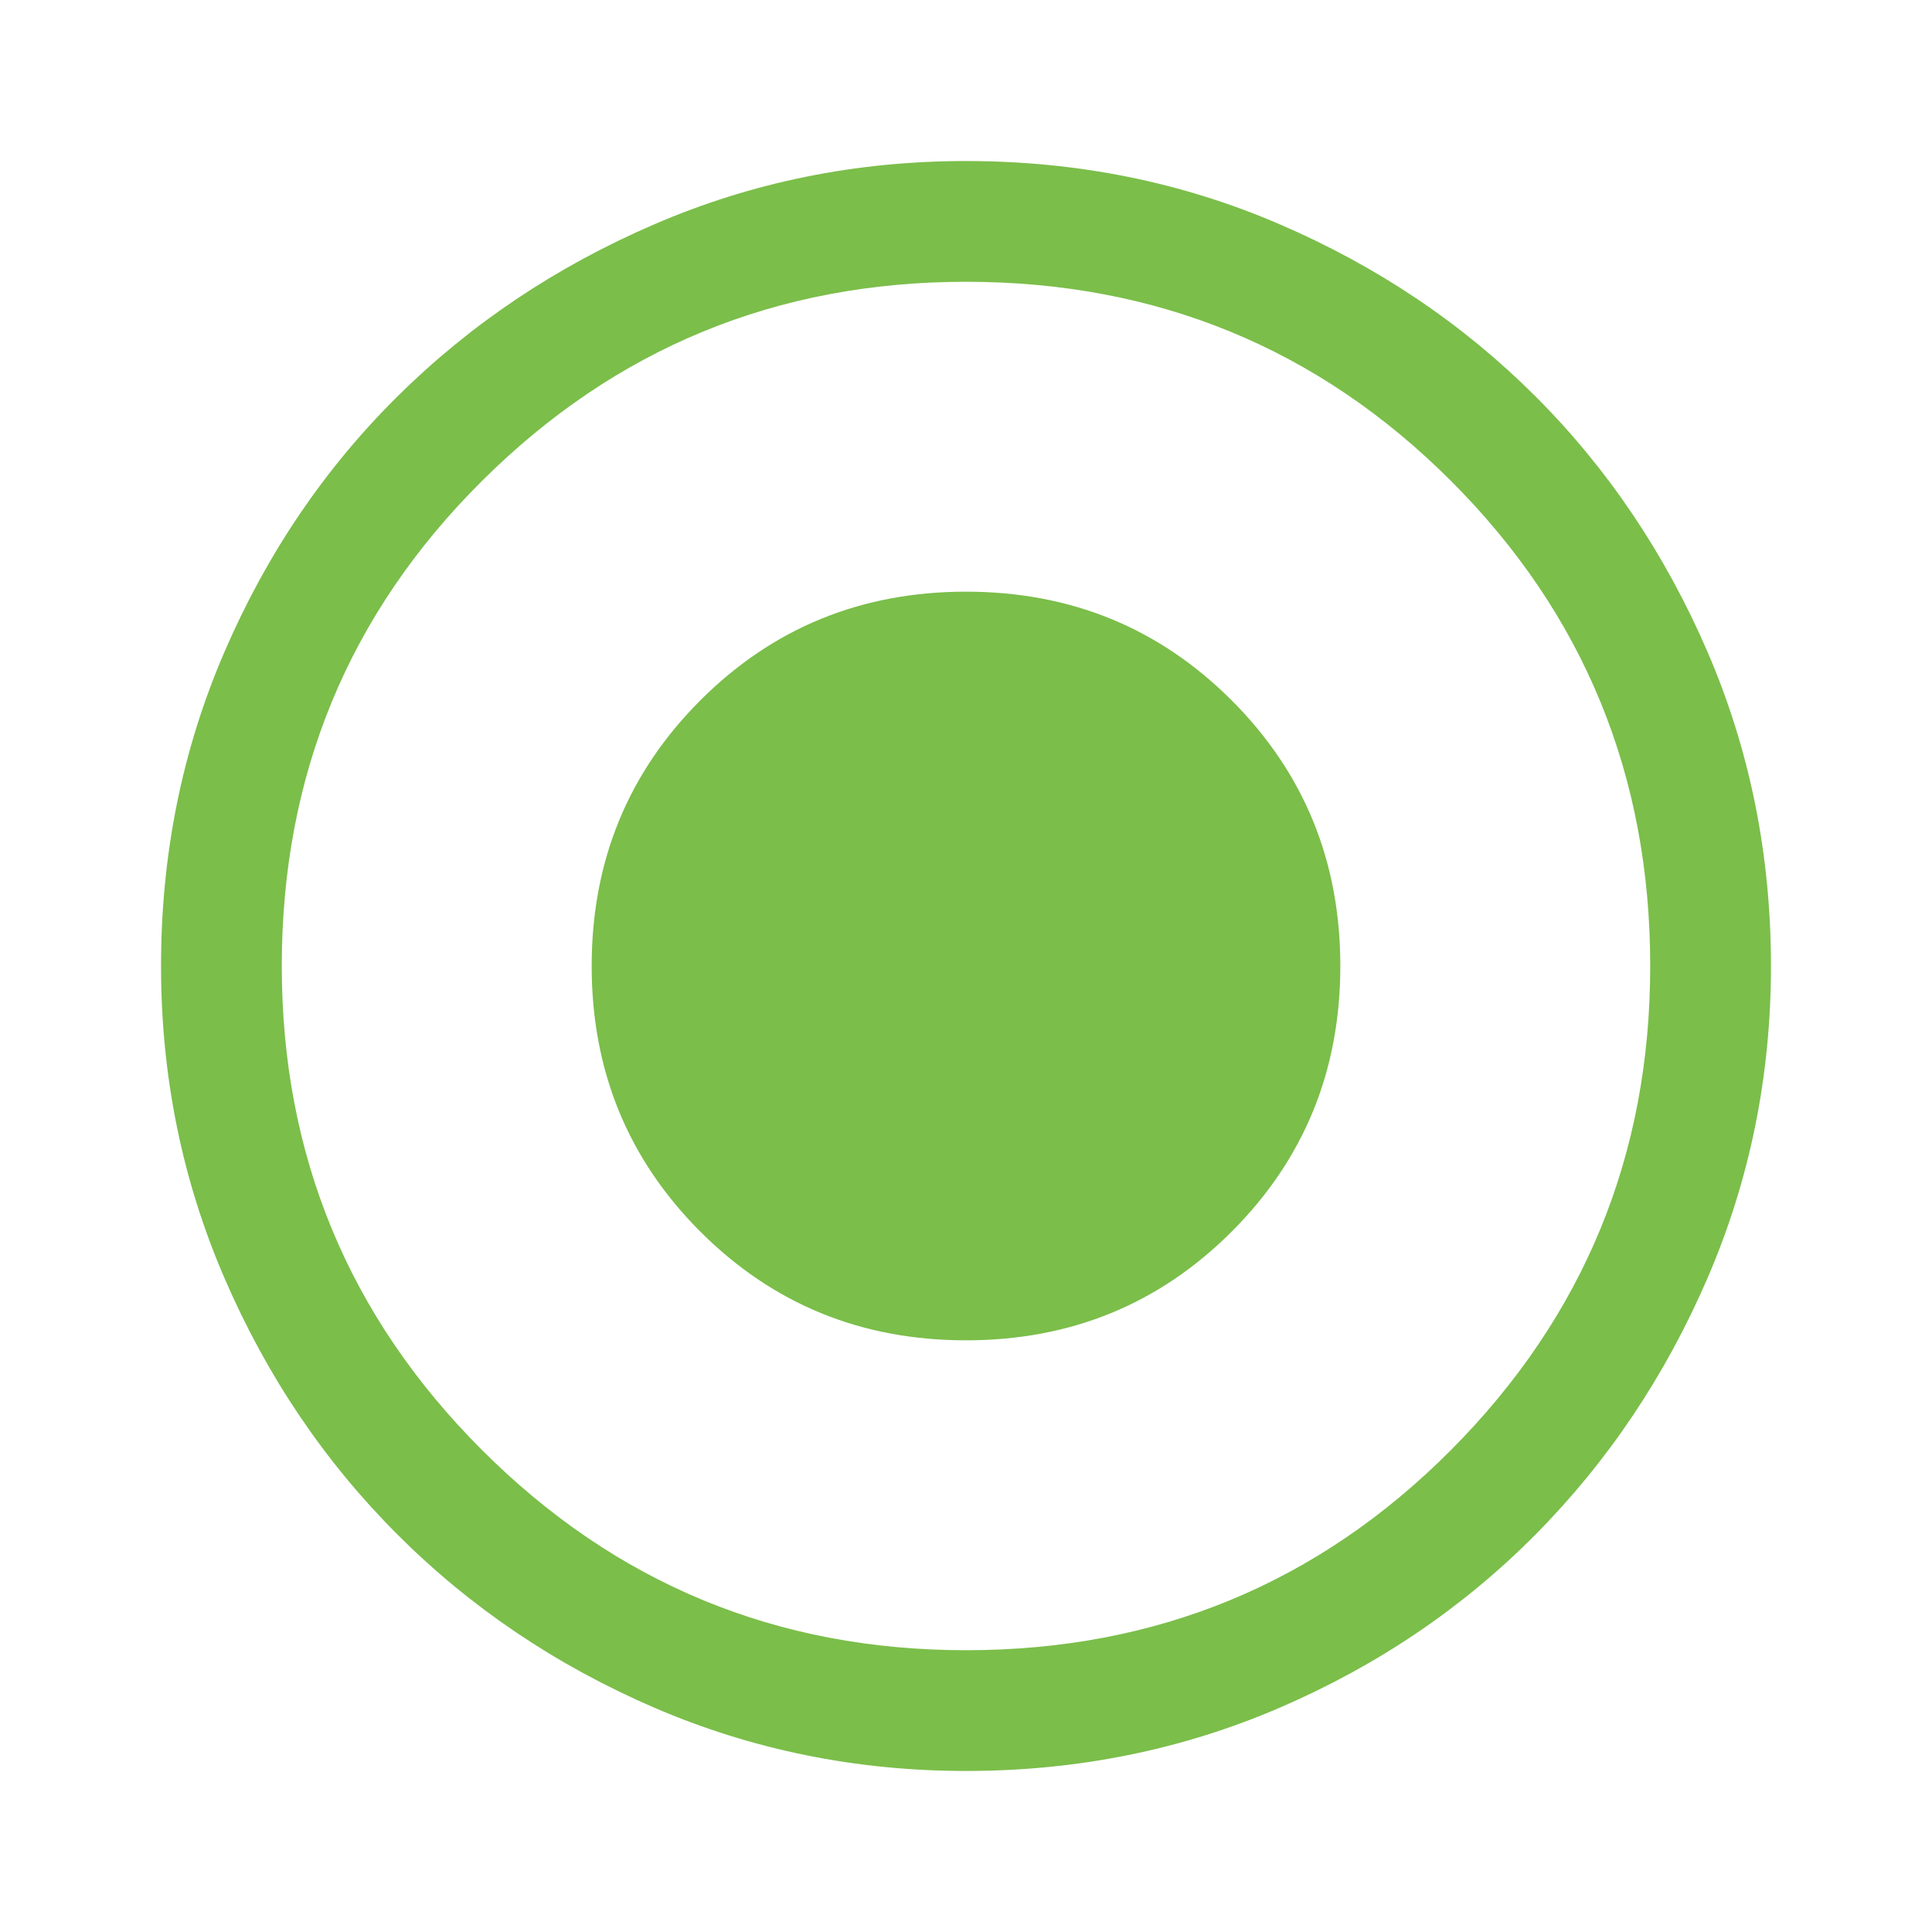 <svg width="20" height="20" viewBox="0 0 20 20" fill="none" xmlns="http://www.w3.org/2000/svg">
<path d="M10 13.875C11.083 13.875 12 13.5 12.75 12.75C13.5 12 13.875 11.083 13.875 10C13.875 8.917 13.5 8 12.75 7.25C12 6.5 11.083 6.125 10 6.125C8.916 6.125 8 6.5 7.25 7.25C6.5 8 6.125 8.917 6.125 10C6.125 11.083 6.5 12 7.25 12.75C8 13.5 8.916 13.875 10 13.875ZM10 18.333C8.861 18.333 7.785 18.114 6.771 17.677C5.757 17.239 4.871 16.642 4.114 15.885C3.357 15.128 2.76 14.243 2.323 13.229C1.885 12.215 1.667 11.139 1.667 10C1.667 8.847 1.885 7.764 2.323 6.75C2.76 5.736 3.357 4.854 4.114 4.104C4.871 3.354 5.757 2.76 6.771 2.323C7.785 1.885 8.861 1.667 10 1.667C11.153 1.667 12.236 1.885 13.25 2.323C14.264 2.76 15.146 3.354 15.896 4.104C16.646 4.854 17.239 5.736 17.677 6.75C18.114 7.764 18.333 8.847 18.333 10C18.333 11.139 18.114 12.215 17.677 13.229C17.239 14.243 16.646 15.128 15.896 15.885C15.146 16.642 14.264 17.239 13.25 17.677C12.236 18.114 11.153 18.333 10 18.333ZM10 17.083C11.972 17.083 13.646 16.392 15.021 15.01C16.396 13.628 17.083 11.958 17.083 10C17.083 8.028 16.396 6.354 15.021 4.979C13.646 3.604 11.972 2.917 10 2.917C8.041 2.917 6.371 3.604 4.989 4.979C3.607 6.354 2.917 8.028 2.917 10C2.917 11.958 3.607 13.628 4.989 15.01C6.371 16.392 8.041 17.083 10 17.083Z" fill="#7BBE4A"/>
</svg>
